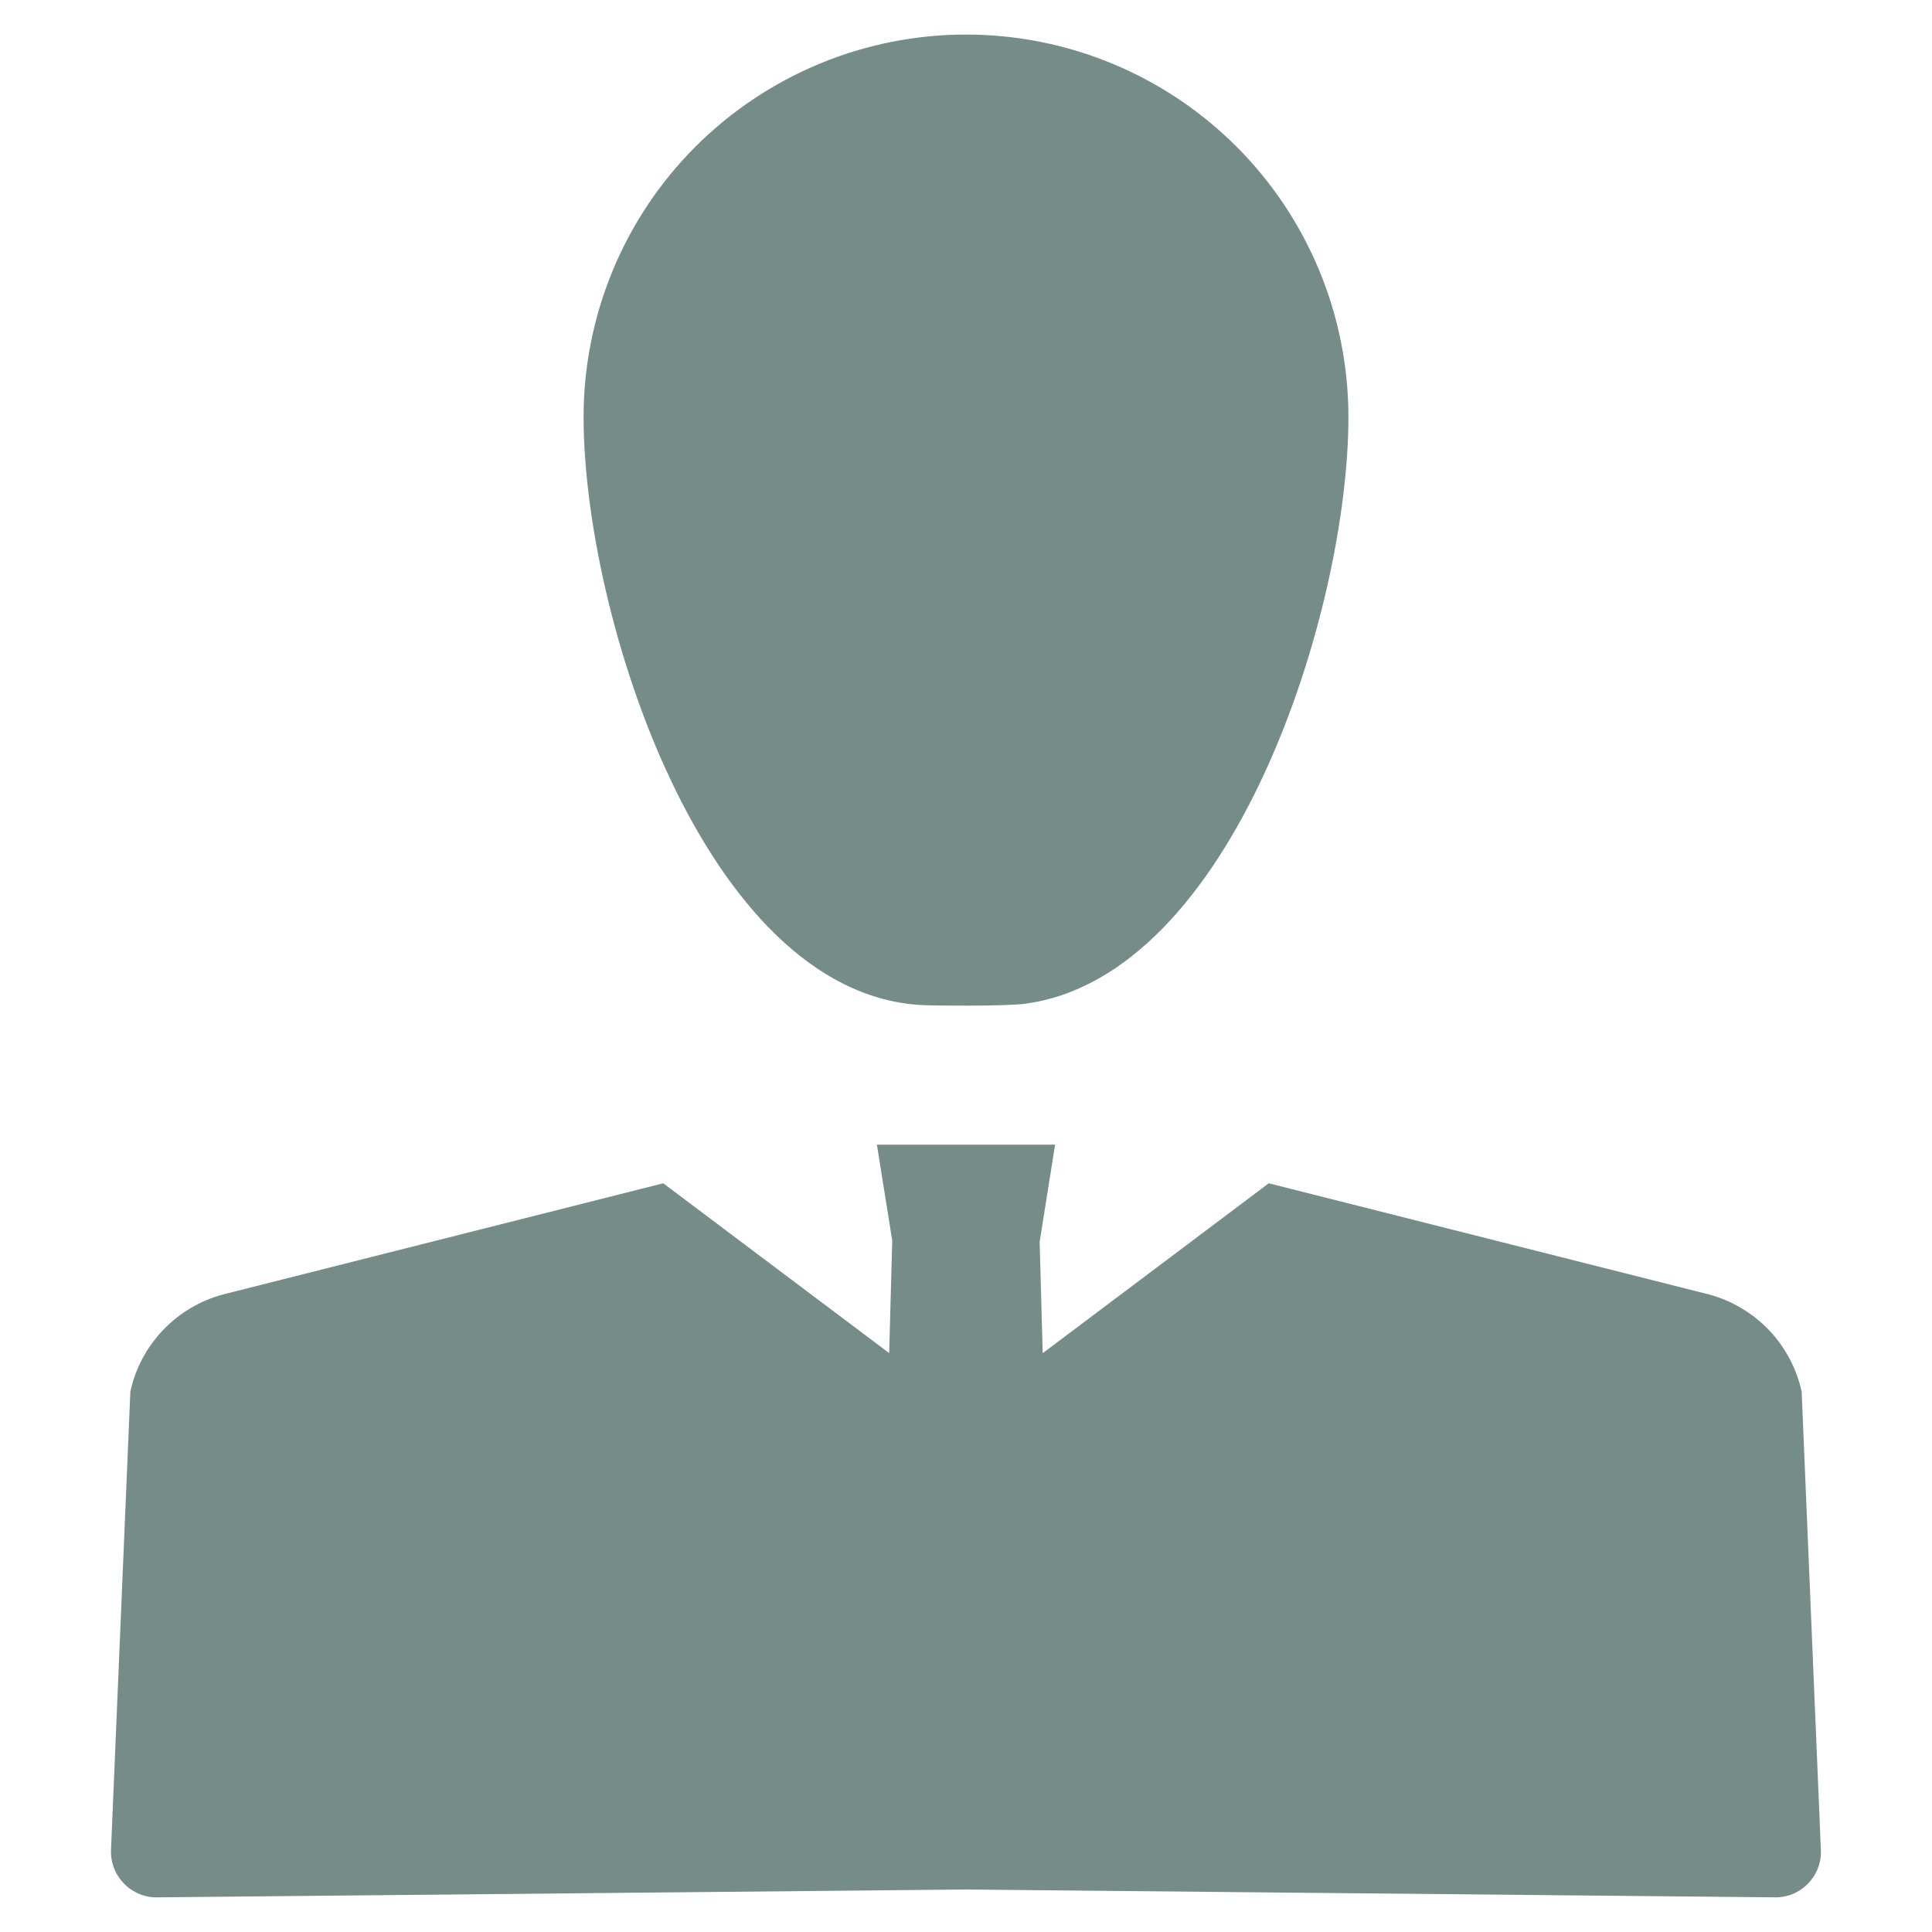 <svg width="17" height="17" viewBox="0 0 17 17" fill="none" xmlns="http://www.w3.org/2000/svg">
<g clip-path="url(#clip0_73_41063)">
<path d="M15.853 12.245C15.808 12.041 15.709 11.854 15.565 11.703C15.421 11.553 15.238 11.444 15.037 11.39L11.164 10.412L9.175 11.907L9.148 10.928L9.284 10.072H7.716L7.851 10.917L7.824 11.906L5.836 10.412L1.963 11.39C1.761 11.444 1.579 11.553 1.435 11.703C1.291 11.854 1.191 12.041 1.147 12.245L0.977 16.272C0.974 16.328 0.983 16.383 1.003 16.436C1.022 16.488 1.053 16.535 1.092 16.575C1.131 16.615 1.178 16.646 1.23 16.667C1.282 16.688 1.337 16.697 1.393 16.695L8.5 16.626L15.607 16.695C15.662 16.697 15.718 16.688 15.77 16.667C15.822 16.646 15.869 16.615 15.908 16.575C15.947 16.535 15.977 16.488 15.997 16.436C16.017 16.383 16.025 16.328 16.022 16.272L15.853 12.245Z" fill="#768C88"/>
<path d="M8.095 8.843C8.226 8.851 8.849 8.854 9.013 8.833C10.848 8.596 11.865 5.375 11.865 3.67C11.865 2.777 11.511 1.921 10.88 1.29C10.249 0.659 9.393 0.304 8.5 0.304C7.608 0.304 6.752 0.659 6.12 1.29C5.489 1.921 5.135 2.777 5.135 3.67C5.135 5.408 6.192 8.721 8.095 8.843Z" fill="#768C88"/>
</g>
<defs>
<clipPath id="clip0_73_41063">
<rect width="17" height="17" fill="white"/>
</clipPath>
</defs>
</svg>
